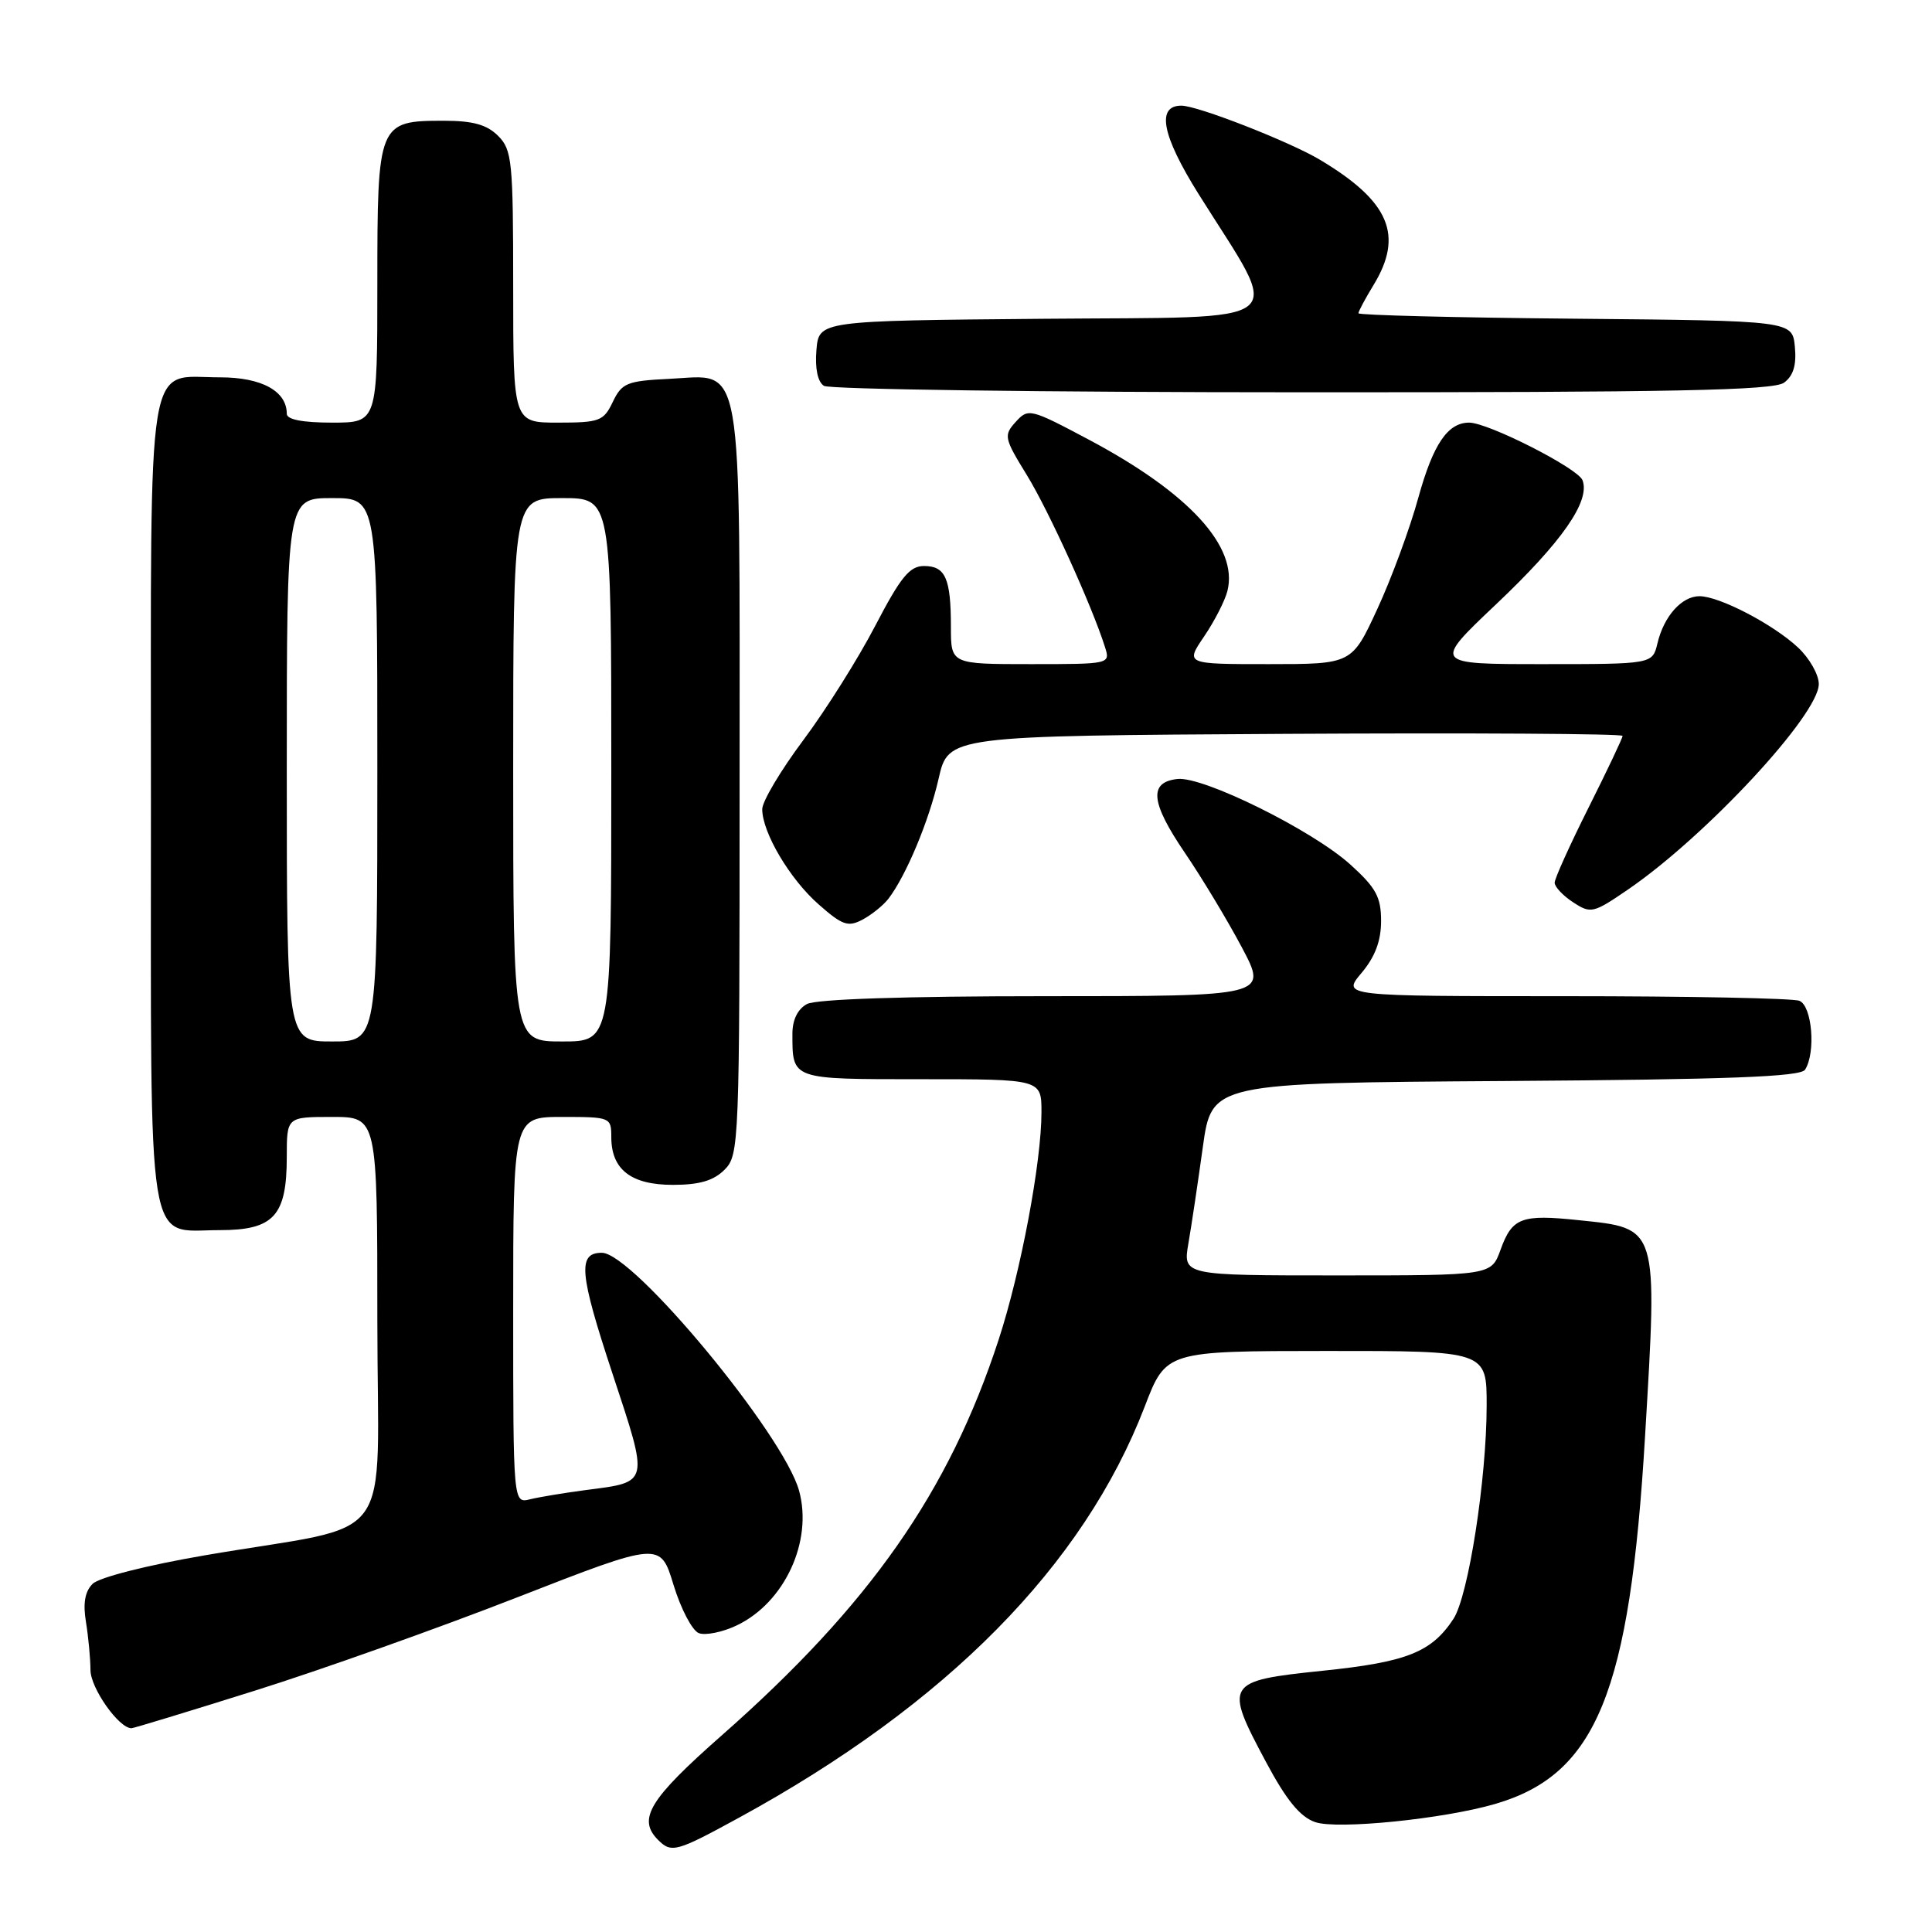 <?xml version="1.0" encoding="UTF-8" standalone="no"?>
<!DOCTYPE svg PUBLIC "-//W3C//DTD SVG 1.1//EN" "http://www.w3.org/Graphics/SVG/1.1/DTD/svg11.dtd" >
<svg xmlns="http://www.w3.org/2000/svg" xmlns:xlink="http://www.w3.org/1999/xlink" version="1.1" viewBox="0 0 256 256">
 <g >
 <path fill="currentColor"
d=" M 97.91 240.86 C 125.44 225.83 143.58 207.45 151.68 186.38 C 154.50 179.02 154.50 179.02 175.75 179.01 C 197.00 179.00 197.00 179.00 196.99 186.25 C 196.98 196.02 194.57 211.48 192.59 214.51 C 189.68 218.94 186.40 220.24 175.20 221.39 C 162.37 222.72 162.17 223.04 167.76 233.49 C 170.46 238.54 172.27 240.75 174.27 241.44 C 177.18 242.45 191.28 241.03 198.12 239.03 C 211.54 235.12 215.97 224.26 217.98 190.29 C 219.64 162.33 219.78 162.78 209.19 161.68 C 201.57 160.88 200.37 161.34 198.83 165.60 C 197.60 169.00 197.60 169.00 177.17 169.00 C 156.74 169.00 156.74 169.00 157.47 164.75 C 157.88 162.41 158.73 156.68 159.38 152.00 C 160.56 143.50 160.56 143.50 199.48 143.24 C 229.09 143.04 238.58 142.68 239.18 141.74 C 240.63 139.46 240.11 133.26 238.42 132.61 C 237.55 132.27 223.56 132.00 207.33 132.00 C 177.82 132.00 177.82 132.00 180.41 128.92 C 182.20 126.79 183.00 124.68 183.00 122.04 C 183.00 118.85 182.33 117.63 178.91 114.54 C 173.87 109.99 159.39 102.83 156.01 103.22 C 152.19 103.65 152.46 106.32 157.00 113.00 C 159.28 116.35 162.68 122.00 164.56 125.55 C 167.98 132.00 167.98 132.00 138.43 132.00 C 119.96 132.00 108.14 132.39 106.93 133.04 C 105.71 133.69 105.00 135.13 105.00 136.95 C 105.00 143.09 104.76 143.00 122.11 143.00 C 138.00 143.00 138.00 143.00 138.00 147.37 C 138.00 153.98 135.26 168.53 132.33 177.50 C 125.74 197.69 115.25 212.67 95.61 229.97 C 86.03 238.41 84.43 241.03 87.20 243.80 C 88.97 245.57 89.62 245.39 97.91 240.86 Z  M 33.71 224.04 C 42.39 221.32 58.05 215.75 68.50 211.67 C 87.50 204.26 87.50 204.26 89.25 210.02 C 90.22 213.19 91.72 216.06 92.60 216.40 C 93.47 216.73 95.73 216.28 97.61 215.38 C 103.96 212.37 107.73 204.22 105.88 197.52 C 103.81 190.04 83.88 166.00 79.75 166.00 C 76.52 166.00 76.75 168.67 81.15 181.99 C 86.02 196.74 86.11 196.34 77.62 197.44 C 74.80 197.81 71.49 198.36 70.25 198.66 C 68.00 199.22 68.00 199.22 68.00 173.61 C 68.00 148.00 68.00 148.00 74.50 148.00 C 80.88 148.00 81.00 148.05 81.00 150.67 C 81.00 154.97 83.62 157.00 89.15 157.00 C 92.67 157.00 94.55 156.45 96.00 155.00 C 97.95 153.05 98.00 151.67 98.00 103.72 C 98.00 46.21 98.61 49.73 88.67 50.20 C 83.08 50.47 82.40 50.75 81.20 53.25 C 79.99 55.79 79.45 56.00 73.95 56.00 C 68.00 56.00 68.00 56.00 68.00 38.00 C 68.00 21.33 67.85 19.85 66.00 18.00 C 64.52 16.52 62.67 16.00 58.83 16.00 C 50.10 16.00 50.00 16.26 50.00 37.65 C 50.00 56.00 50.00 56.00 44.00 56.00 C 40.08 56.00 38.00 55.59 38.00 54.83 C 38.00 51.82 34.67 50.00 29.17 50.00 C 19.27 50.00 20.00 45.54 20.00 106.33 C 20.00 167.29 19.31 163.00 29.10 163.00 C 36.28 163.00 38.00 161.12 38.00 153.28 C 38.00 148.00 38.00 148.00 44.00 148.00 C 50.00 148.00 50.00 148.00 50.00 174.92 C 50.00 205.71 52.98 201.65 27.13 206.09 C 19.43 207.41 13.12 209.02 12.27 209.87 C 11.25 210.89 10.98 212.45 11.39 214.92 C 11.71 216.89 11.98 219.76 11.99 221.30 C 12.00 223.68 15.74 229.00 17.42 229.00 C 17.69 229.00 25.03 226.77 33.71 224.04 Z  M 117.72 119.09 C 120.07 116.02 123.09 108.79 124.37 103.18 C 125.66 97.50 125.66 97.50 170.33 97.24 C 194.90 97.10 215.00 97.22 215.00 97.51 C 215.00 97.80 212.97 102.07 210.50 107.00 C 208.03 111.93 206.00 116.41 206.00 116.96 C 206.00 117.51 207.10 118.68 208.45 119.56 C 210.79 121.09 211.11 121.02 215.70 117.88 C 226.05 110.80 241.00 94.70 241.00 90.64 C 241.00 89.39 239.76 87.21 238.25 85.80 C 234.96 82.72 227.82 79.00 225.19 79.00 C 222.84 79.00 220.47 81.65 219.62 85.25 C 218.96 88.00 218.96 88.00 204.41 88.00 C 189.87 88.00 189.87 88.00 198.23 80.08 C 206.97 71.81 210.75 66.39 209.69 63.63 C 209.08 62.04 197.19 56.00 194.67 56.00 C 191.83 56.00 189.90 58.85 187.94 65.93 C 186.82 70.02 184.37 76.66 182.51 80.68 C 179.13 88.00 179.13 88.00 168.10 88.00 C 157.06 88.00 157.06 88.00 159.56 84.32 C 160.93 82.30 162.32 79.59 162.64 78.30 C 164.11 72.46 157.57 65.32 144.28 58.26 C 136.51 54.13 136.25 54.07 134.59 55.90 C 132.97 57.69 133.05 58.05 136.05 62.93 C 138.95 67.64 144.70 80.30 146.42 85.75 C 147.13 87.99 147.07 88.00 136.57 88.00 C 126.00 88.00 126.00 88.00 126.00 83.08 C 126.00 76.64 125.28 75.00 122.44 75.00 C 120.53 75.00 119.35 76.45 115.98 82.91 C 113.72 87.26 109.42 94.09 106.43 98.09 C 103.45 102.08 101.00 106.19 101.00 107.22 C 101.00 110.31 104.66 116.50 108.49 119.85 C 111.62 122.61 112.38 122.87 114.30 121.85 C 115.51 121.20 117.05 119.96 117.72 119.09 Z  M 236.39 50.71 C 237.63 49.80 238.06 48.38 237.83 45.96 C 237.50 42.50 237.50 42.50 208.75 42.23 C 192.94 42.09 180.00 41.76 180.00 41.51 C 180.00 41.26 180.90 39.57 182.00 37.77 C 186.03 31.16 184.11 26.67 174.90 21.17 C 170.84 18.75 158.69 14.00 156.54 14.00 C 153.19 14.00 153.96 17.95 158.81 25.70 C 169.99 43.53 171.97 41.94 138.26 42.24 C 108.50 42.50 108.50 42.50 108.18 46.40 C 107.98 48.84 108.35 50.61 109.18 51.13 C 109.91 51.59 138.43 51.98 172.56 51.98 C 221.78 52.00 234.98 51.73 236.39 50.71 Z  M 38.00 102.00 C 38.00 66.00 38.00 66.00 44.00 66.00 C 50.00 66.00 50.00 66.00 50.00 102.00 C 50.00 138.00 50.00 138.00 44.00 138.00 C 38.00 138.00 38.00 138.00 38.00 102.00 Z  M 68.00 102.00 C 68.00 66.00 68.00 66.00 74.50 66.00 C 81.00 66.00 81.00 66.00 81.00 102.00 C 81.00 138.00 81.00 138.00 74.50 138.00 C 68.00 138.00 68.00 138.00 68.00 102.00 Z "/>
</g>
</svg>